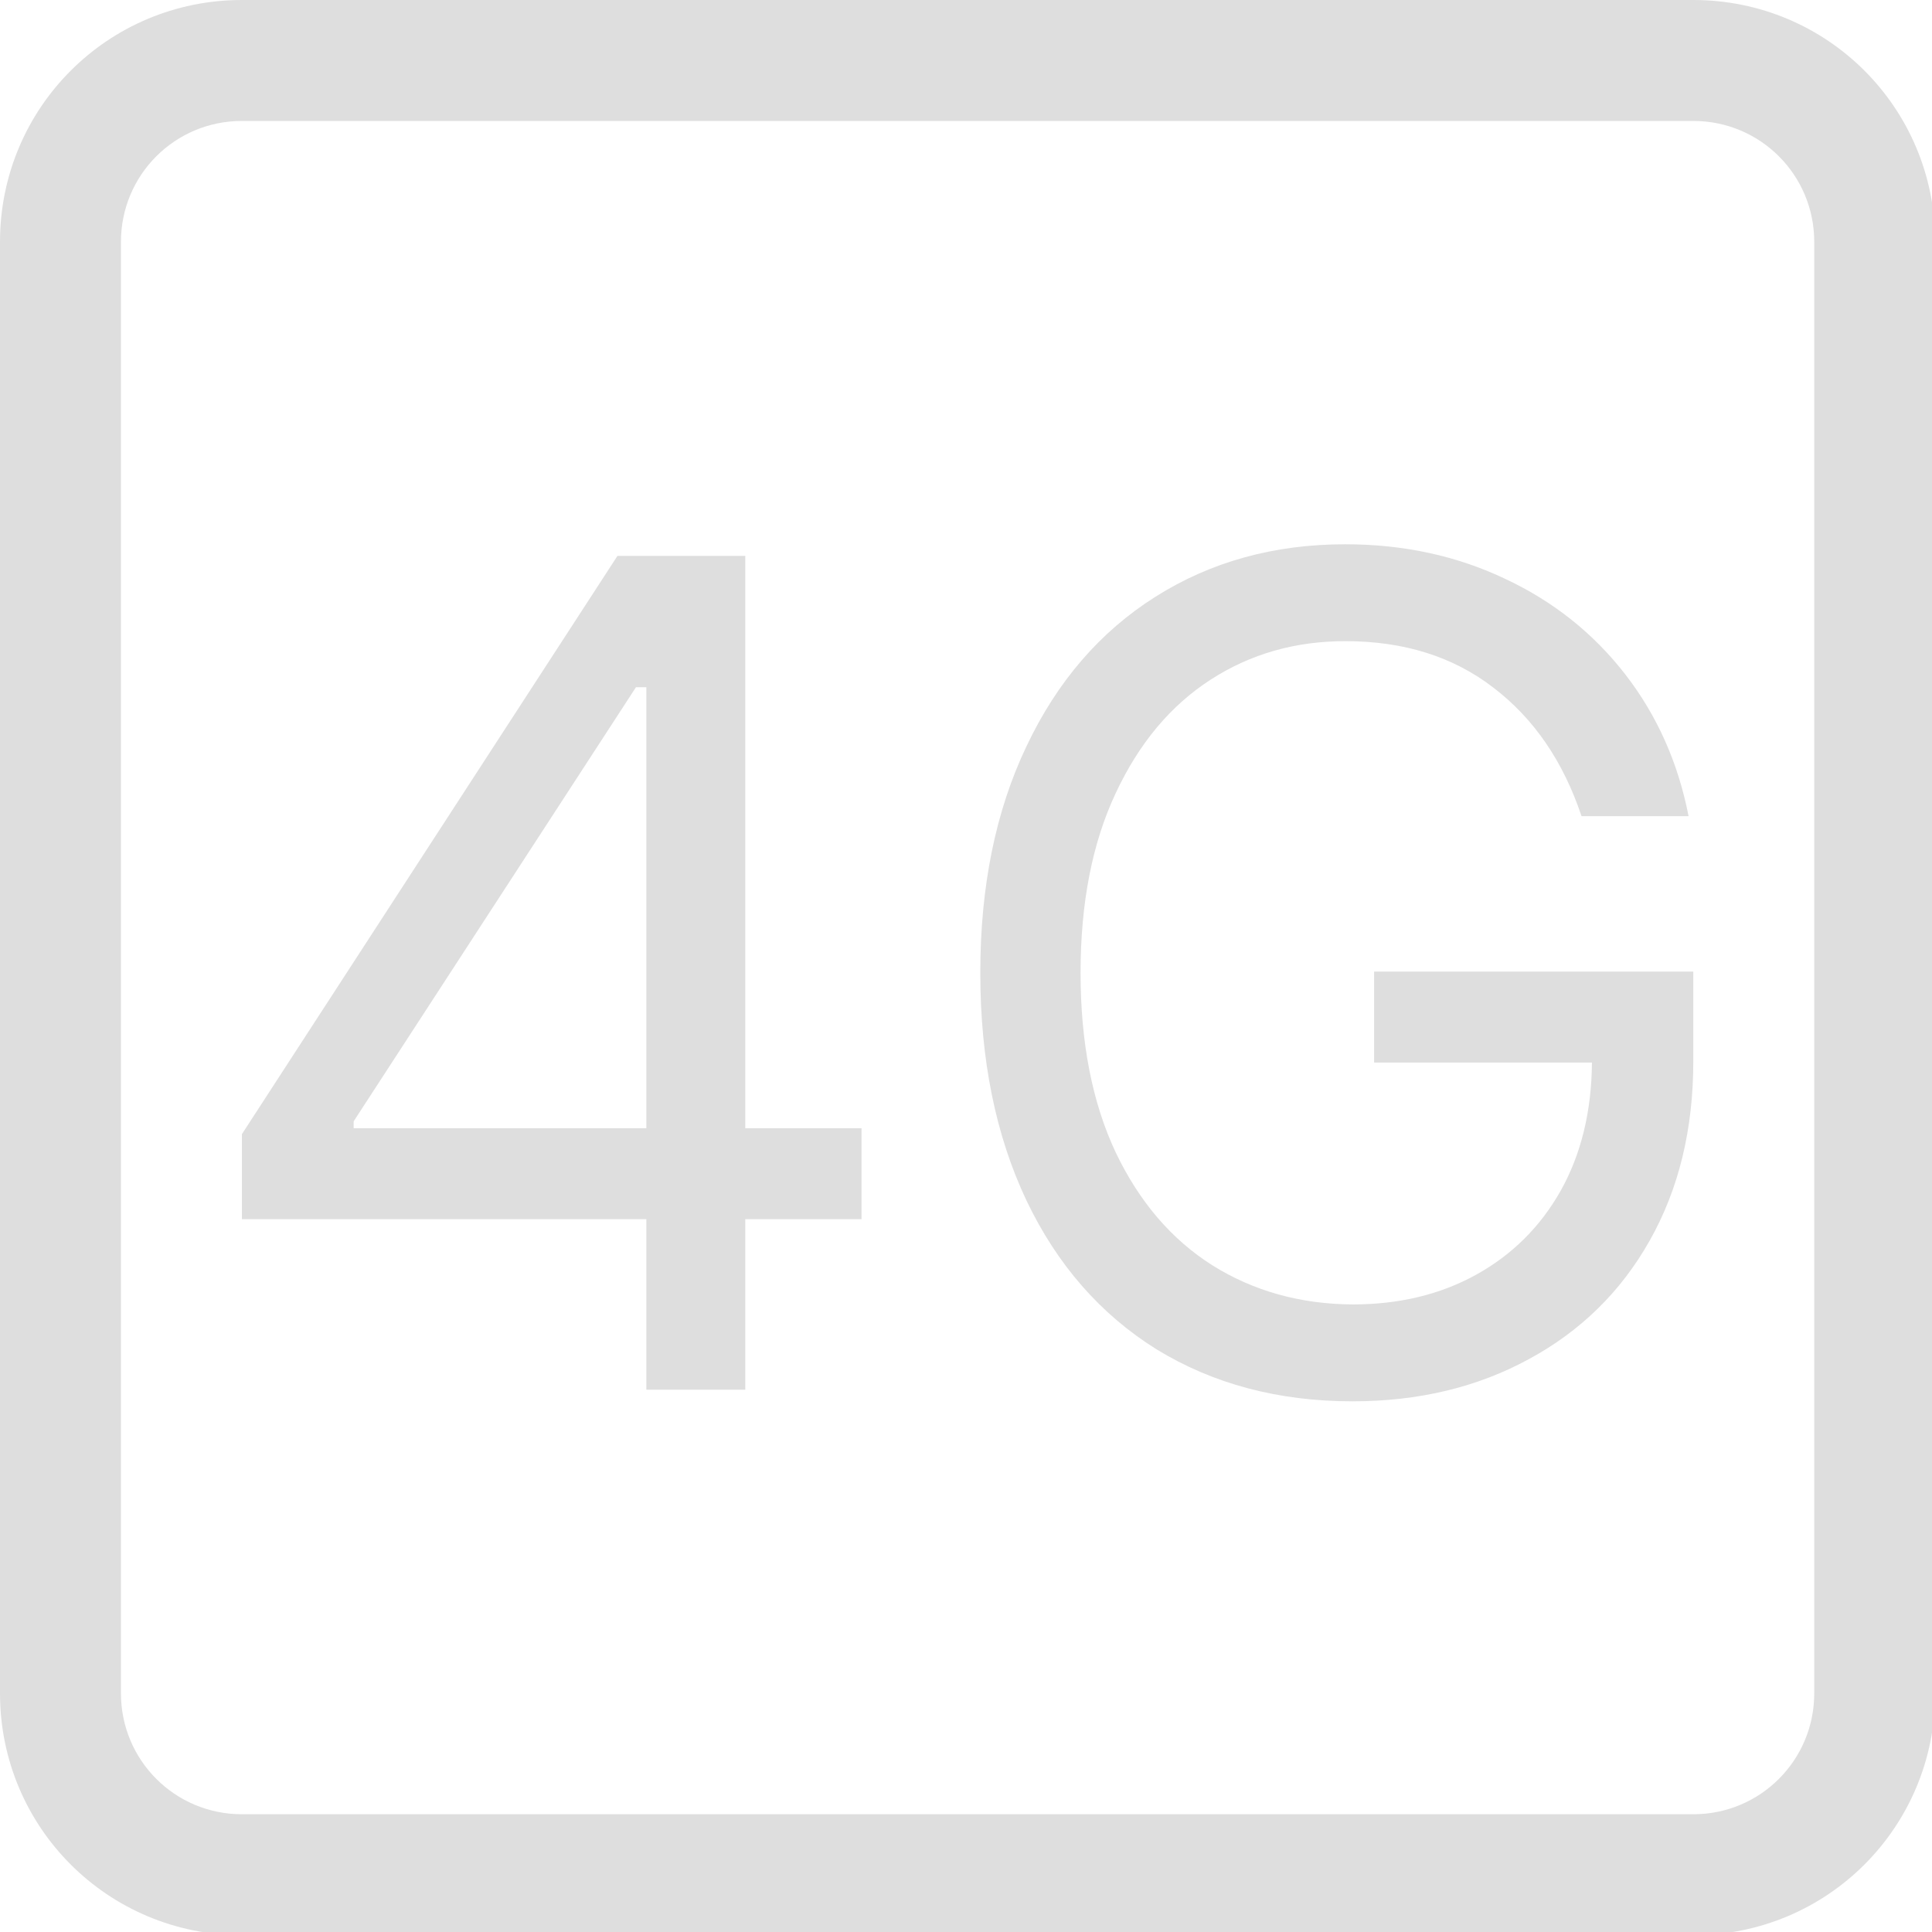 <?xml version="1.0" encoding="UTF-8" standalone="no"?>
<!-- Created with Inkscape (http://www.inkscape.org/) -->

<svg
   width="16"
   height="16"
   viewBox="0 0 4.233 4.233"
   version="1.1"
   id="svg830"
   inkscape:version="1.1.1 (3bf5ae0d25, 2021-09-20, custom)"
   sodipodi:docname="network-cellular-4g-symbolic.svg"
   xmlns:inkscape="http://www.inkscape.org/namespaces/inkscape"
   xmlns:sodipodi="http://sodipodi.sourceforge.net/DTD/sodipodi-0.dtd"
   xmlns="http://www.w3.org/2000/svg"
   xmlns:svg="http://www.w3.org/2000/svg">
  <sodipodi:namedview
     id="namedview832"
     pagecolor="#ffffff"
     bordercolor="#666666"
     borderopacity="1.0"
     inkscape:pageshadow="2"
     inkscape:pageopacity="0.0"
     inkscape:pagecheckerboard="0"
     inkscape:document-units="px"
     showgrid="false"
     units="px"
     inkscape:zoom="24.968749"
     inkscape:cx="-1.241552"
     inkscape:cy="10.833542"
     inkscape:window-width="1920"
     inkscape:window-height="1019"
     inkscape:window-x="0"
     inkscape:window-y="0"
     inkscape:window-maximized="1"
     inkscape:current-layer="svg830" />
  <defs
     id="defs827" />
  <path
     id="path10013"
     style="fill:#dedede;stroke-width:0.255"
     d="M 2 0 C 0.892 0 0 0.892 0 2 L 0 14 C 0 15.108 0.892 16 2 16 L 14 16 C 15.108 16 16 15.108 16 14 L 16 2 C 16 0.892 15.108 0 14 0 L 2 0 z M 2 1 L 14 1 C 14.554 1 15 1.446 15 2 L 15 14 C 15 14.554 14.554 15 14 15 L 2 15 C 1.446 15 1 14.554 1 14 L 1 2 C 1 1.446 1.446 1 2 1 z M 11.123 4.5 C 10.533 4.5 10.01 4.645 9.553 4.934 C 9.096 5.222 8.74 5.635 8.486 6.172 C 8.232 6.705 8.105 7.329 8.105 8.043 C 8.105 8.76 8.232 9.387 8.486 9.924 C 8.74 10.457 9.099 10.867 9.562 11.156 C 10.029 11.442 10.569 11.586 11.182 11.586 C 11.728 11.586 12.213 11.47 12.639 11.238 C 13.067 11.007 13.401 10.68 13.639 10.258 C 13.88 9.832 14 9.337 14 8.775 L 14 8.033 L 11.361 8.033 L 11.361 8.785 L 13.162 8.785 C 13.159 9.188 13.073 9.542 12.904 9.844 C 12.736 10.142 12.503 10.374 12.205 10.539 C 11.907 10.704 11.566 10.785 11.182 10.785 C 10.75 10.782 10.363 10.674 10.023 10.461 C 9.687 10.248 9.421 9.939 9.225 9.529 C 9.031 9.117 8.934 8.621 8.934 8.043 C 8.934 7.465 9.031 6.969 9.225 6.557 C 9.418 6.144 9.68 5.832 10.01 5.619 C 10.34 5.406 10.71 5.301 11.123 5.301 C 11.606 5.301 12.014 5.428 12.348 5.686 C 12.681 5.94 12.924 6.294 13.076 6.748 L 13.961 6.748 C 13.875 6.307 13.701 5.916 13.438 5.576 C 13.174 5.236 12.843 4.972 12.443 4.785 C 12.043 4.595 11.602 4.5 11.123 4.5 z M 5.105 4.596 L 2 9.377 L 2 10.08 L 5.344 10.08 L 5.344 11.49 L 6.162 11.49 L 6.162 10.08 L 7.123 10.08 L 7.123 9.328 L 6.162 9.328 L 6.162 4.596 L 5.105 4.596 z M 5.258 5.682 L 5.344 5.682 L 5.344 9.328 L 2.924 9.328 L 2.924 9.271 L 5.258 5.682 z "
     transform="scale(0.265)" />
</svg>
